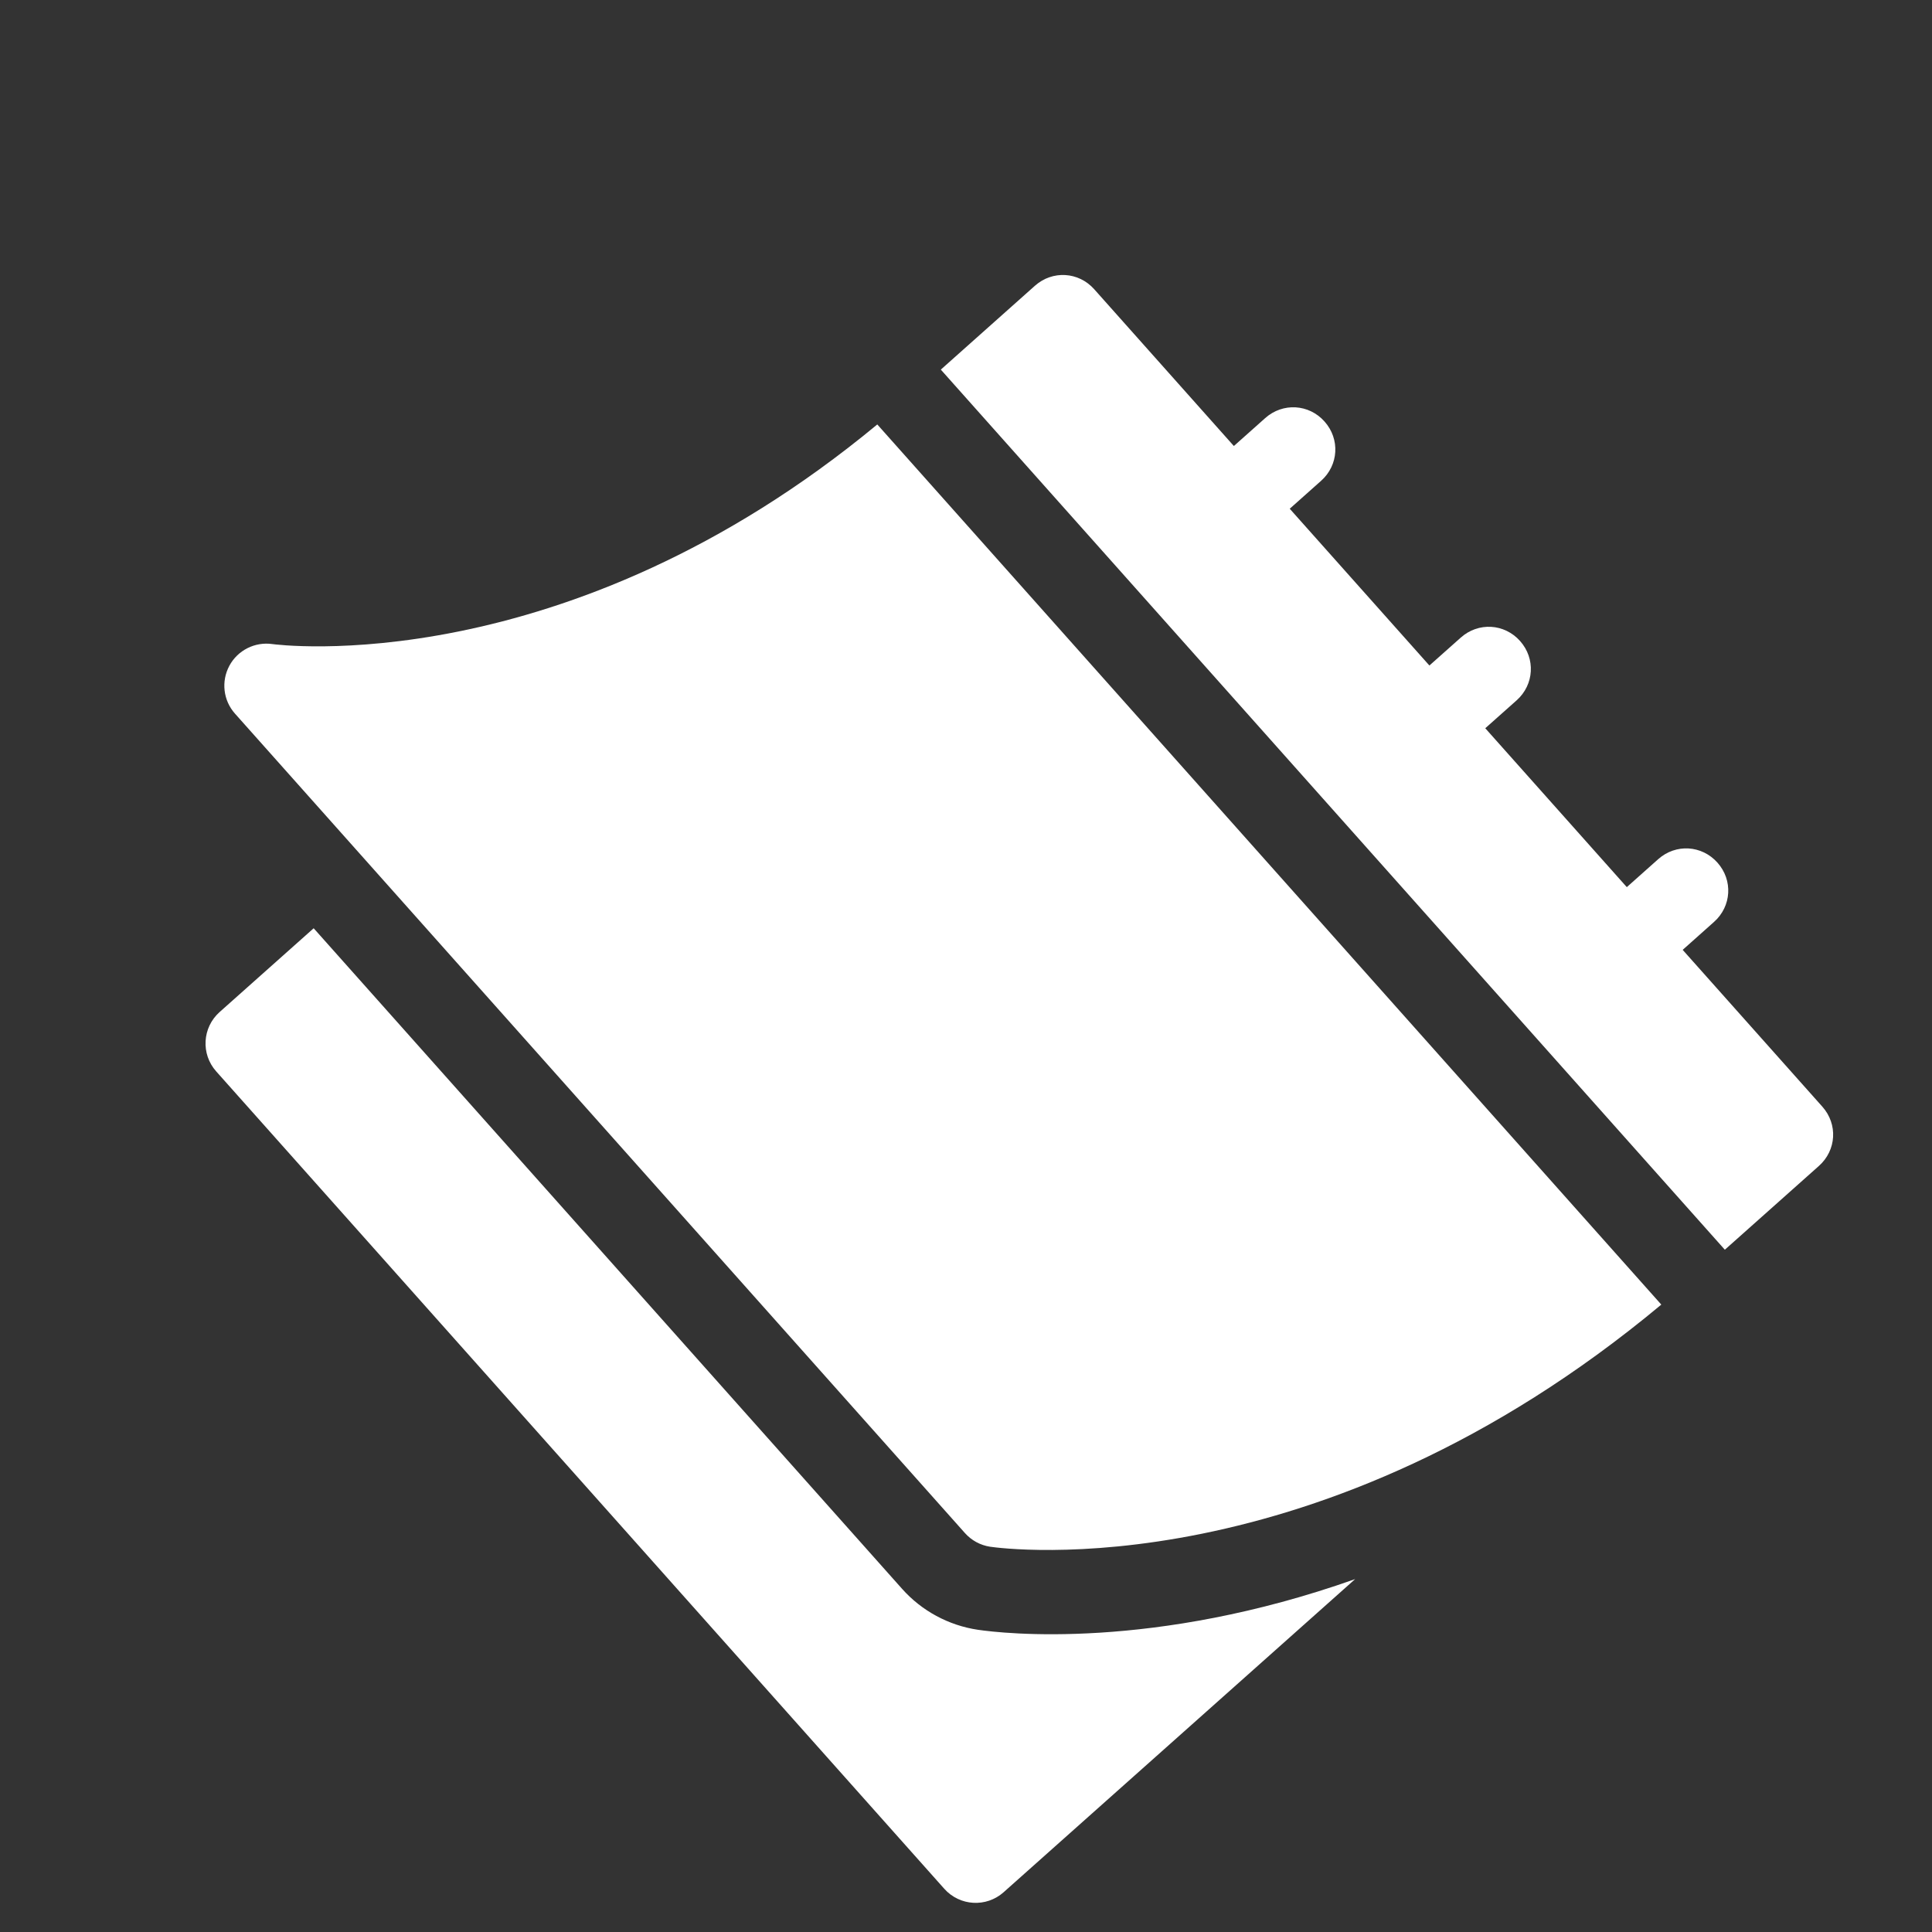 <svg width="62" height="62" viewBox="0 0 62 62" fill="none" xmlns="http://www.w3.org/2000/svg">
<rect x="0" y="0" width="62" height="62" fill="#333333" stroke="none"/>
<path d="M7.539 22.899L30.966 49.198C31.176 49.434 31.462 49.589 31.773 49.636C32.21 49.7 42.3 51.046 53.313 41.866L28.153 13.621C18.128 21.923 8.836 20.683 8.741 20.669C8.18 20.589 7.628 20.867 7.36 21.366C7.093 21.864 7.163 22.476 7.539 22.899Z" fill="white"/>
<path d="M58.481 35.514L53.999 30.482L55.005 29.585C55.569 29.083 55.617 28.246 55.115 27.683C54.613 27.119 53.776 27.07 53.212 27.573L52.206 28.469L47.664 23.37L48.671 22.474C49.234 21.972 49.282 21.134 48.781 20.571C48.279 20.007 47.441 19.959 46.878 20.461L45.871 21.357L41.389 16.326L42.396 15.429C42.959 14.927 43.008 14.09 42.505 13.526C42.004 12.963 41.166 12.915 40.603 13.416L39.596 14.313L35.114 9.281C34.612 8.718 33.775 8.669 33.211 9.171L30.192 11.861L55.352 40.105L58.371 37.416C58.935 36.914 58.983 36.077 58.481 35.514Z" fill="white"/>
<path d="M31.379 52.301C30.438 52.16 29.579 51.694 28.951 50.99L10.066 29.789L7.047 32.478C6.491 32.974 6.442 33.825 6.937 34.381L30.304 60.614C30.8 61.17 31.651 61.219 32.207 60.724L43.488 50.675C36.999 52.975 32.173 52.418 31.379 52.301Z" fill="white"/>
</svg>
